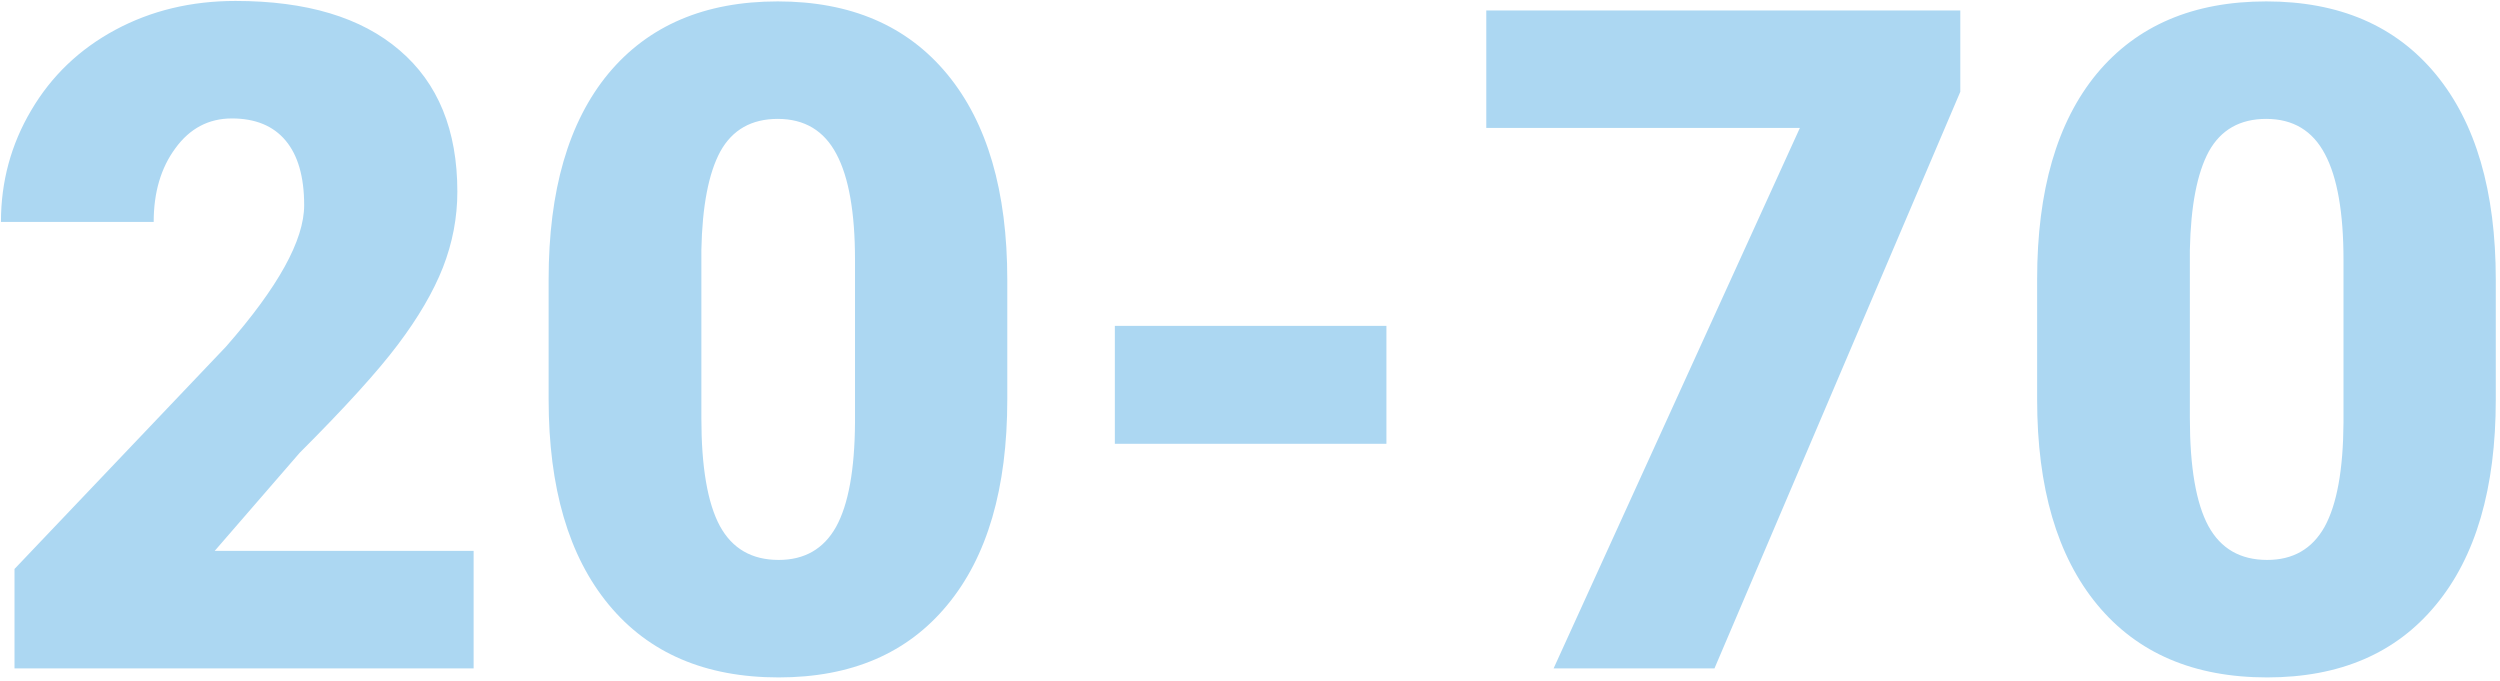 <svg width="389" height="106" viewBox="0 0 389 106" fill="none" xmlns="http://www.w3.org/2000/svg">
<path d="M73.695 104H2.258V88.531L35.164 53.938C43.273 44.703 47.328 37.367 47.328 31.93C47.328 27.523 46.367 24.172 44.445 21.875C42.523 19.578 39.734 18.43 36.078 18.43C32.469 18.43 29.539 19.977 27.289 23.07C25.039 26.117 23.914 29.938 23.914 34.531H0.148C0.148 28.25 1.719 22.461 4.859 17.164C8 11.82 12.359 7.648 17.938 4.648C23.516 1.648 29.75 0.148 36.641 0.148C47.703 0.148 56.211 2.703 62.164 7.812C68.164 12.922 71.164 20.258 71.164 29.82C71.164 33.852 70.414 37.789 68.914 41.633C67.414 45.43 65.07 49.438 61.883 53.656C58.742 57.828 53.656 63.43 46.625 70.461L33.406 85.719H73.695V104ZM156.734 62.164C156.734 75.992 153.617 86.656 147.383 94.156C141.195 101.656 132.453 105.406 121.156 105.406C109.766 105.406 100.953 101.633 94.719 94.086C88.484 86.539 85.367 75.898 85.367 62.164V43.461C85.367 29.633 88.461 18.969 94.648 11.469C100.883 3.969 109.672 0.219 121.016 0.219C132.359 0.219 141.148 3.992 147.383 11.539C153.617 19.086 156.734 29.75 156.734 43.531V62.164ZM133.039 40.438C133.039 33.078 132.078 27.594 130.156 23.984C128.234 20.328 125.188 18.5 121.016 18.5C116.938 18.5 113.961 20.188 112.086 23.562C110.258 26.938 109.273 32.047 109.133 38.891V65.047C109.133 72.688 110.094 78.289 112.016 81.852C113.938 85.367 116.984 87.125 121.156 87.125C125.188 87.125 128.164 85.414 130.086 81.992C132.008 78.523 132.992 73.109 133.039 65.75V40.438ZM215.727 69.055H173.469V50.703H215.727V69.055ZM305.023 14.281L266.773 104H241.742L280.062 19.906H231.266V1.625H305.023V14.281ZM388.344 62.164C388.344 75.992 385.227 86.656 378.992 94.156C372.805 101.656 364.062 105.406 352.766 105.406C341.375 105.406 332.562 101.633 326.328 94.086C320.094 86.539 316.977 75.898 316.977 62.164V43.461C316.977 29.633 320.07 18.969 326.258 11.469C332.492 3.969 341.281 0.219 352.625 0.219C363.969 0.219 372.758 3.992 378.992 11.539C385.227 19.086 388.344 29.75 388.344 43.531V62.164ZM364.648 40.438C364.648 33.078 363.688 27.594 361.766 23.984C359.844 20.328 356.797 18.5 352.625 18.5C348.547 18.5 345.57 20.188 343.695 23.562C341.867 26.938 340.883 32.047 340.742 38.891V65.047C340.742 72.688 341.703 78.289 343.625 81.852C345.547 85.367 348.594 87.125 352.766 87.125C356.797 87.125 359.773 85.414 361.695 81.992C363.617 78.523 364.602 73.109 364.648 65.75V40.438Z" fill="#ACD7F2"/>
</svg>
